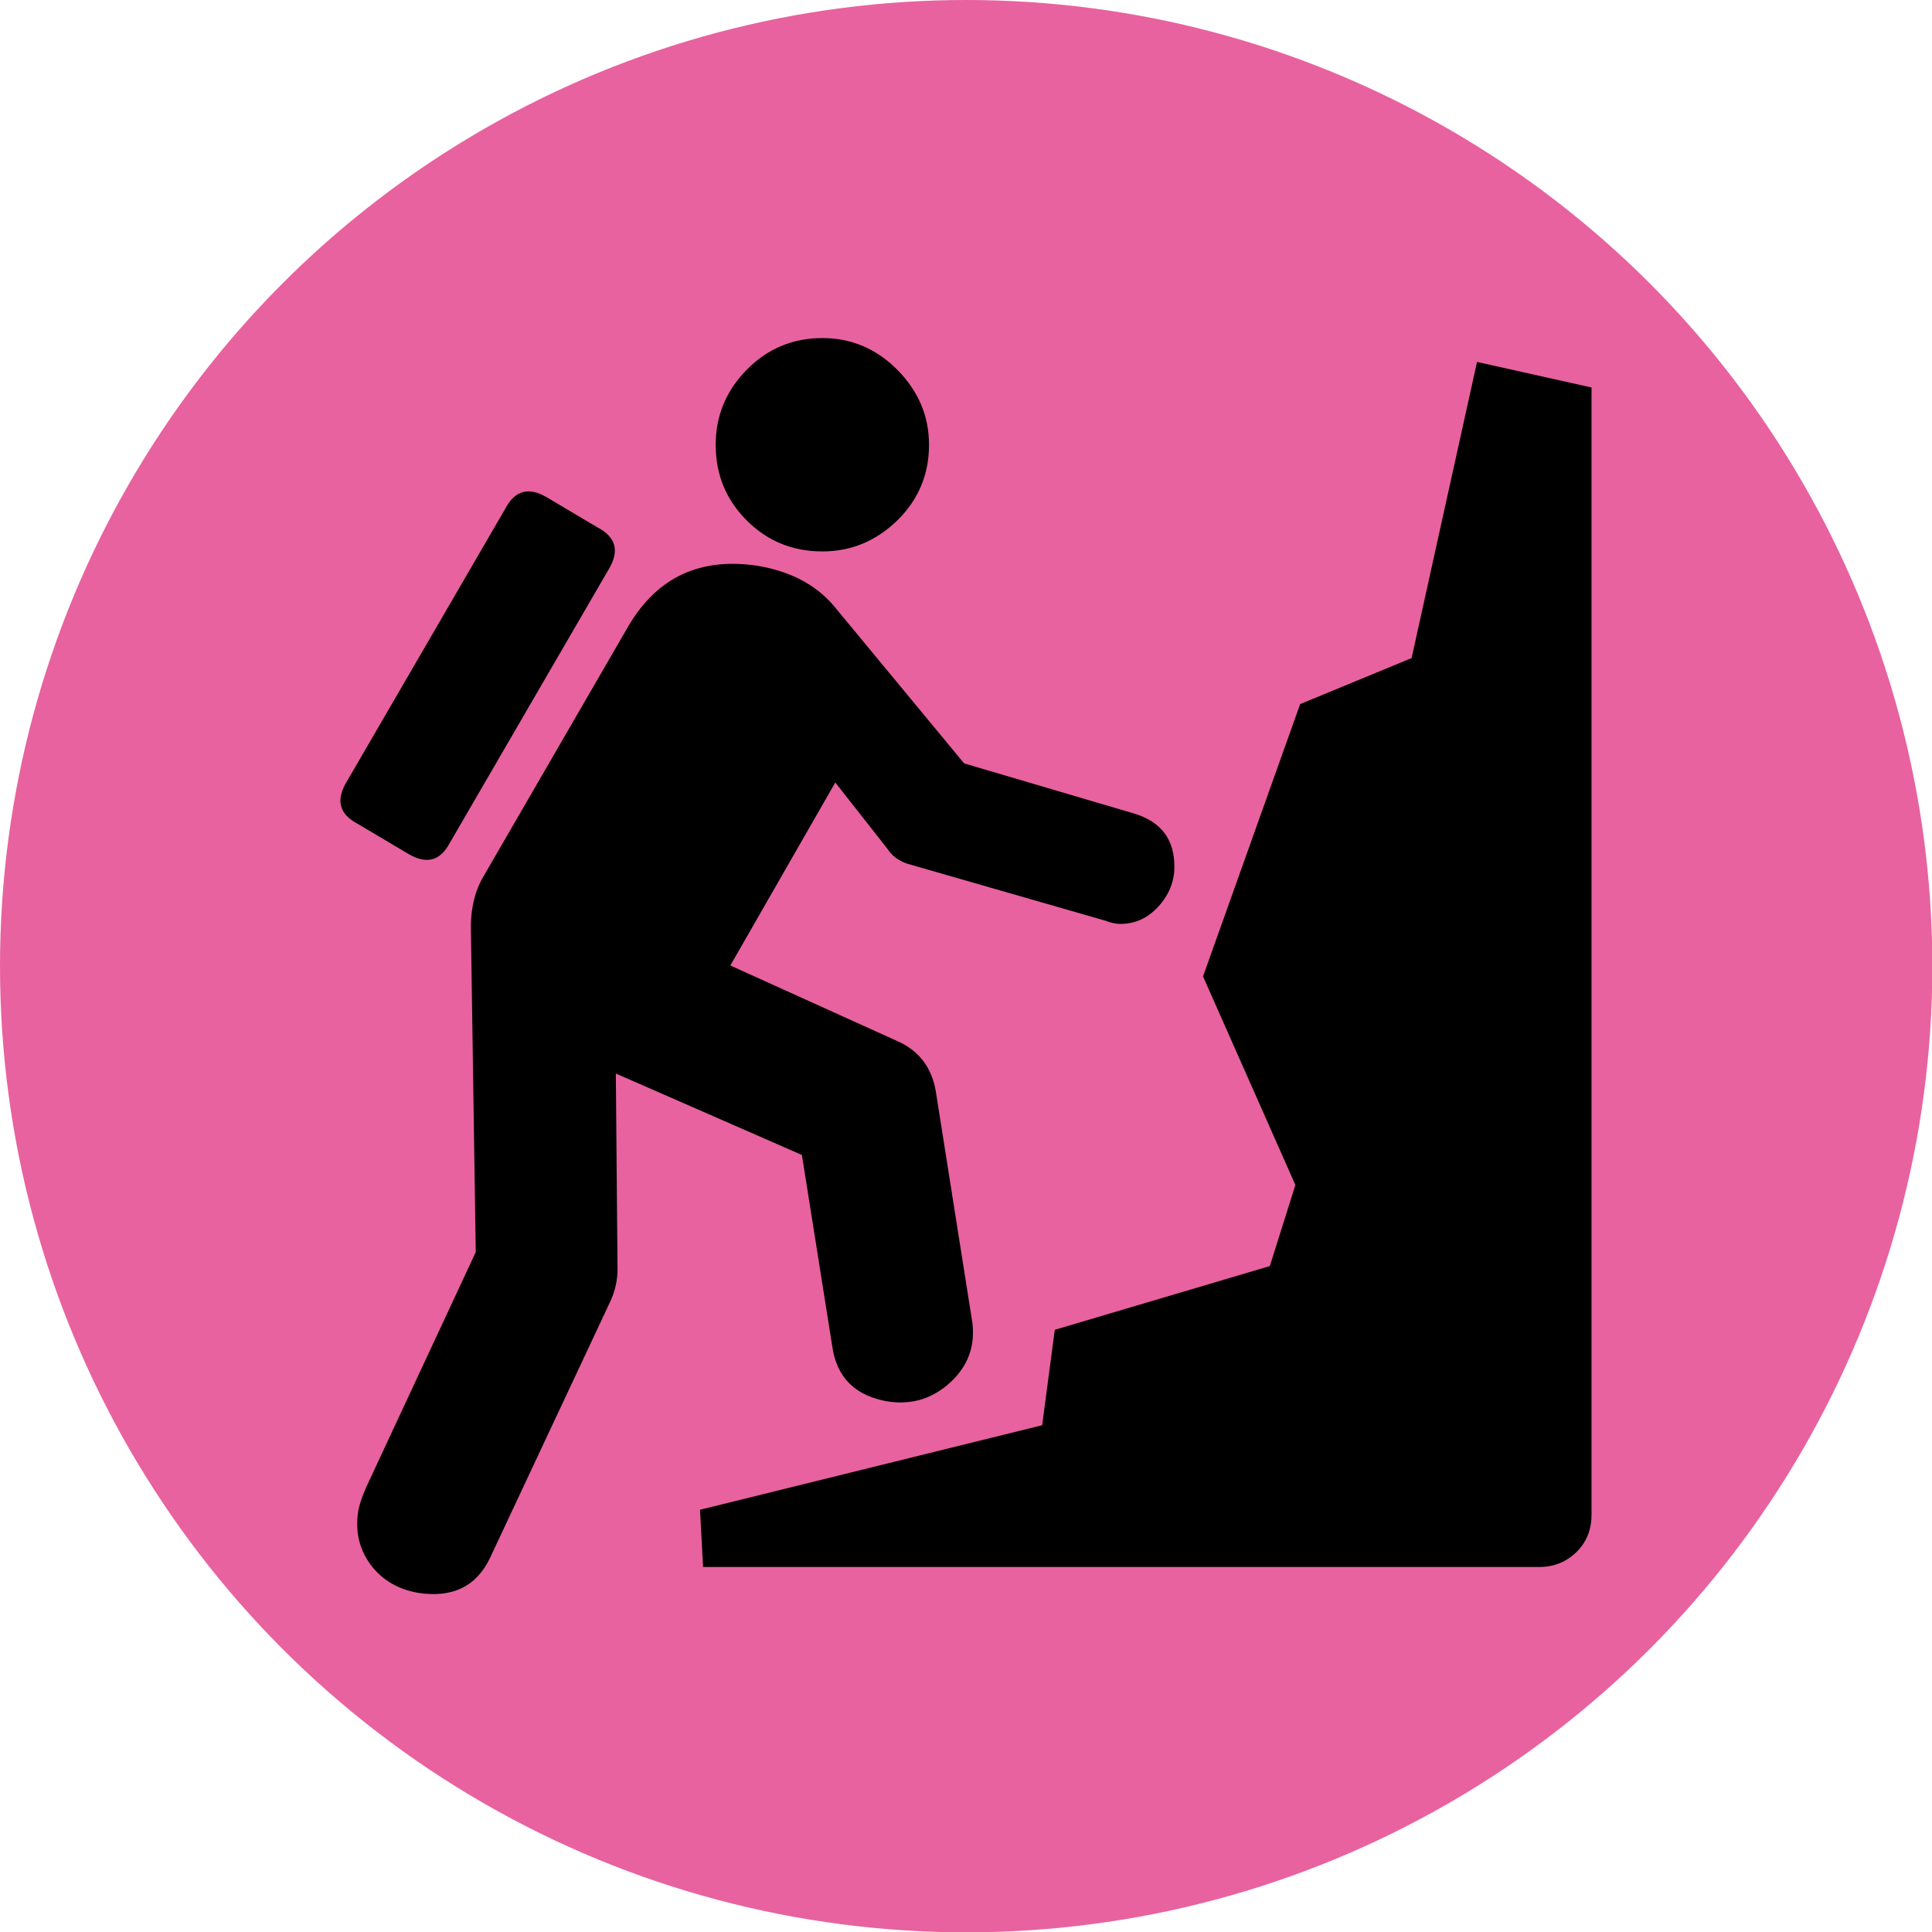 <?xml version="1.0" encoding="utf-8"?>
<!-- Generator: Adobe Illustrator 28.2.0, SVG Export Plug-In . SVG Version: 6.00 Build 0)  -->
<svg version="1.1" id="Calque_1" xmlns="http://www.w3.org/2000/svg" xmlns:xlink="http://www.w3.org/1999/xlink" x="0px" y="0px"
	 viewBox="0 0 566.9 566.9" style="enable-background:new 0 0 566.9 566.9;" xml:space="preserve">
<style type="text/css">
	.st0{fill:#E8629F;}
</style>
<circle class="st0" cx="283.5" cy="283.5" r="283.5"/>
<g>
	<path d="M241.3,161.8c8.4,0,15.7-3,22-9.1c6.2-6.1,9.3-13.5,9.3-22.2c0-8.4-3.1-15.7-9.3-22c-6.2-6.2-13.5-9.3-22-9.3
		c-8.7,0-16.1,3.1-22.2,9.3c-6.1,6.2-9.1,13.6-9.1,22c0,8.7,3,16.1,9.1,22.2C225.2,158.8,232.6,161.8,241.3,161.8L241.3,161.8z"/>
	<path d="M119.9,250.6c5.3,3.1,9.3,2,12.1-3.3l46.7-80.4c3.1-5.3,2-9.3-3.3-12.1l-15-8.9c-5.3-3.1-9.3-2-12.1,3.3l-46.7,80.4
		c-3.1,5.3-2,9.3,3.3,12.1L119.9,250.6z"/>
	<path d="M433.4,106.2l-19.2,86.9l-32.7,13.5L353,286.5l27.1,61.2l-7.5,23.8l-63.1,18.7l-3.7,28L205.4,443l0.9,16.8h245.3
		c4.4,0,8-1.5,11-4.4c3-3,4.4-6.6,4.4-11V113.7L433.4,106.2z"/>
	<path d="M235.3,338.9l8.9,56.1c1.3,9.3,6.9,14.8,16.8,16.3c6.9,0.9,12.8-1,18-5.8c5.1-4.8,7.2-10.7,6.3-17.5l-10.7-67.7
		c-1.2-7.2-5.1-12.2-11.7-15l-48.6-22l30.8-53.7l15.4,19.6c1.2,1.9,3.1,3.3,5.6,4.2l58.4,16.8c1.5,0.6,2.9,0.9,4.2,0.9
		c4.4,0,8.1-1.7,11.2-5.1s4.7-7.3,4.7-11.7c0-7.8-3.7-12.9-11.2-15.4L282.9,224l-38.3-46.3c-5.3-6.2-12.8-10.1-22.4-11.7
		c-16.8-2.5-29.4,3.4-37.8,17.7l-42.5,73.4c-2.8,4.7-4,10.4-3.7,17.3l1.4,93l-32.2,69.1c-1.2,2.8-2,5.1-2.3,7
		c-0.9,5.9,0.3,11.1,3.7,15.7c3.4,4.5,8.1,7.2,14,8.2c10,1.5,17-1.9,21-10.3l35.5-75.7c1.2-2.8,1.9-5.8,1.9-8.9l-0.5-57.5
		L235.3,338.9z"/>
</g>
</svg>
